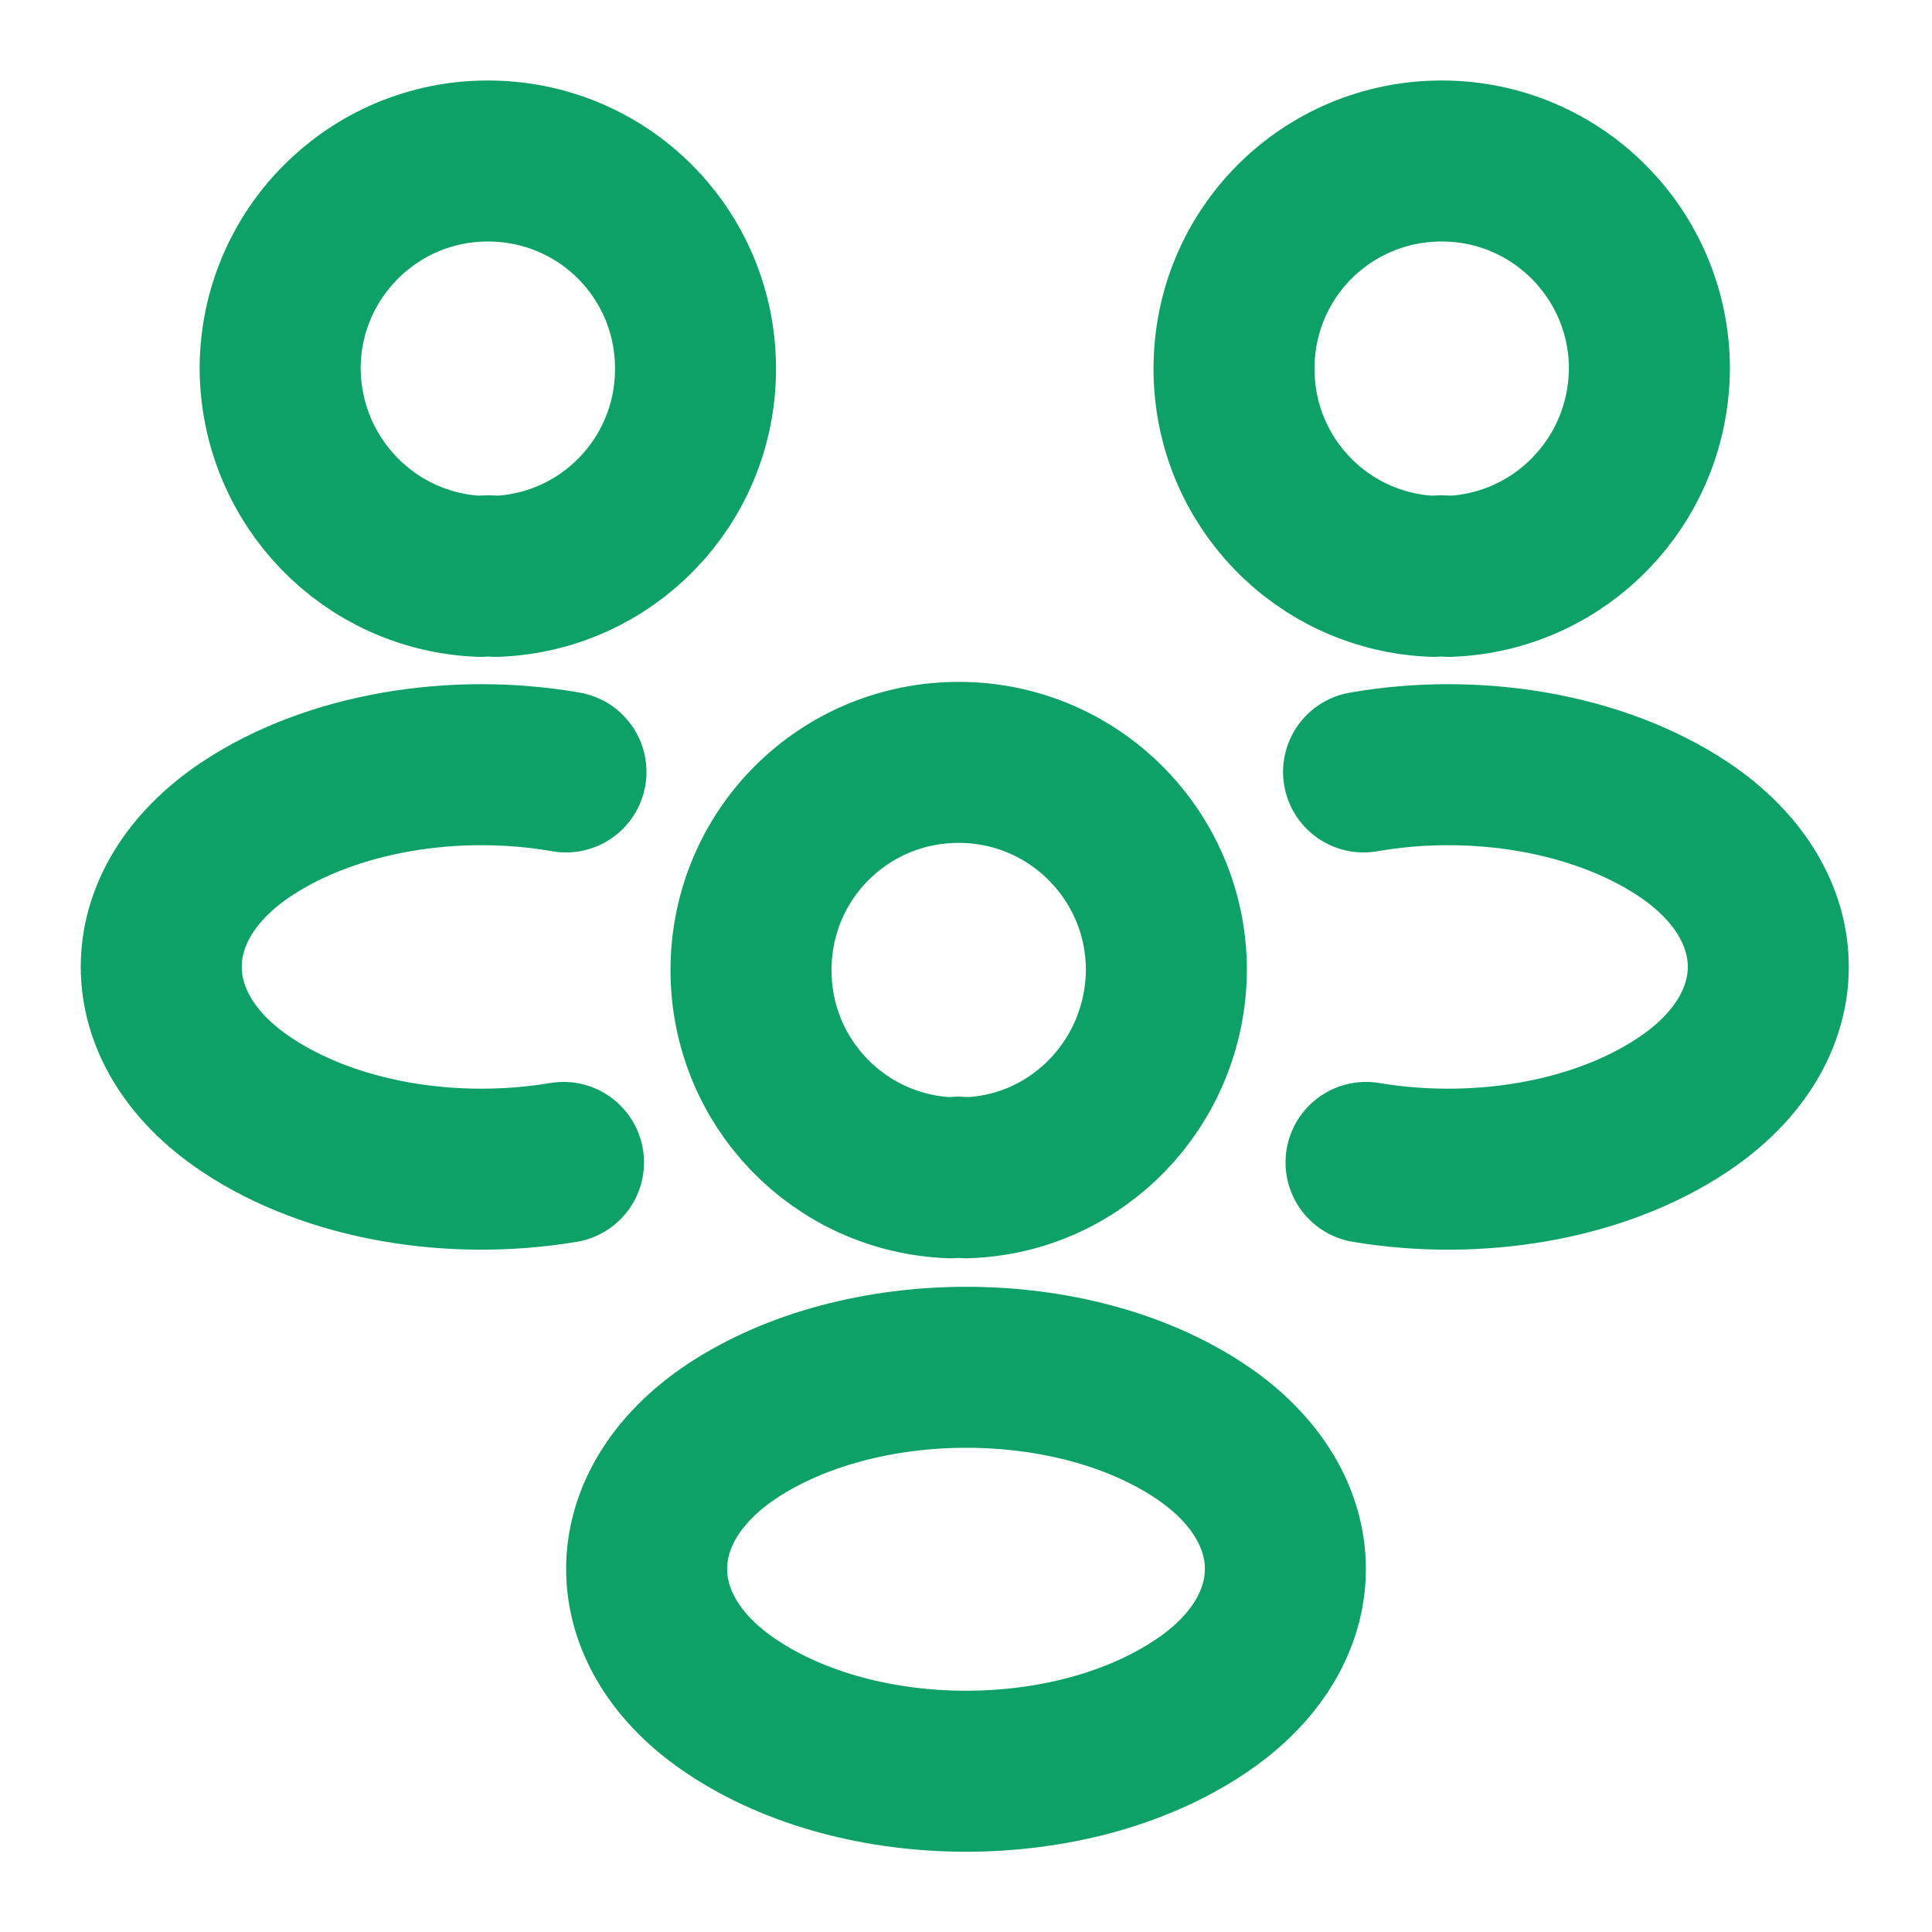 <svg width="18" height="18" viewBox="0 0 18 18" fill="none" xmlns="http://www.w3.org/2000/svg">
<path d="M13.5 5.37C13.455 5.362 13.402 5.362 13.357 5.37C12.322 5.332 11.497 4.485 11.497 3.435C11.497 2.362 12.36 1.5 13.432 1.5C14.505 1.5 15.367 2.37 15.367 3.435C15.36 4.485 14.535 5.332 13.5 5.37Z" stroke="#0DA168" stroke-width="1.5" stroke-linecap="round" stroke-linejoin="round"/>
<path d="M12.727 10.83C13.754 11.002 14.887 10.822 15.682 10.29C16.739 9.585 16.739 8.43 15.682 7.725C14.879 7.192 13.732 7.012 12.704 7.192" stroke="#0DA168" stroke-width="1.5" stroke-linecap="round" stroke-linejoin="round"/>
<path d="M4.478 5.37C4.523 5.362 4.575 5.362 4.62 5.37C5.655 5.332 6.48 4.485 6.48 3.435C6.48 2.362 5.618 1.5 4.545 1.5C3.473 1.5 2.61 2.37 2.61 3.435C2.618 4.485 3.443 5.332 4.478 5.37Z" stroke="#0DA168" stroke-width="1.5" stroke-linecap="round" stroke-linejoin="round"/>
<path d="M5.25 10.83C4.223 11.002 3.09 10.822 2.295 10.29C1.238 9.585 1.238 8.43 2.295 7.725C3.098 7.192 4.245 7.012 5.273 7.192" stroke="#0DA168" stroke-width="1.5" stroke-linecap="round" stroke-linejoin="round"/>
<path d="M9 10.973C8.955 10.965 8.902 10.965 8.857 10.973C7.822 10.935 6.997 10.088 6.997 9.038C6.997 7.965 7.86 7.103 8.932 7.103C10.005 7.103 10.867 7.973 10.867 9.038C10.86 10.088 10.035 10.943 9 10.973Z" stroke="#0DA168" stroke-width="1.5" stroke-linecap="round" stroke-linejoin="round"/>
<path d="M6.818 13.335C5.76 14.04 5.76 15.195 6.818 15.9C8.018 16.703 9.983 16.703 11.182 15.9C12.24 15.195 12.24 14.04 11.182 13.335C9.99 12.54 8.018 12.54 6.818 13.335Z" stroke="#0DA168" stroke-width="1.5" stroke-linecap="round" stroke-linejoin="round"/>
</svg>
